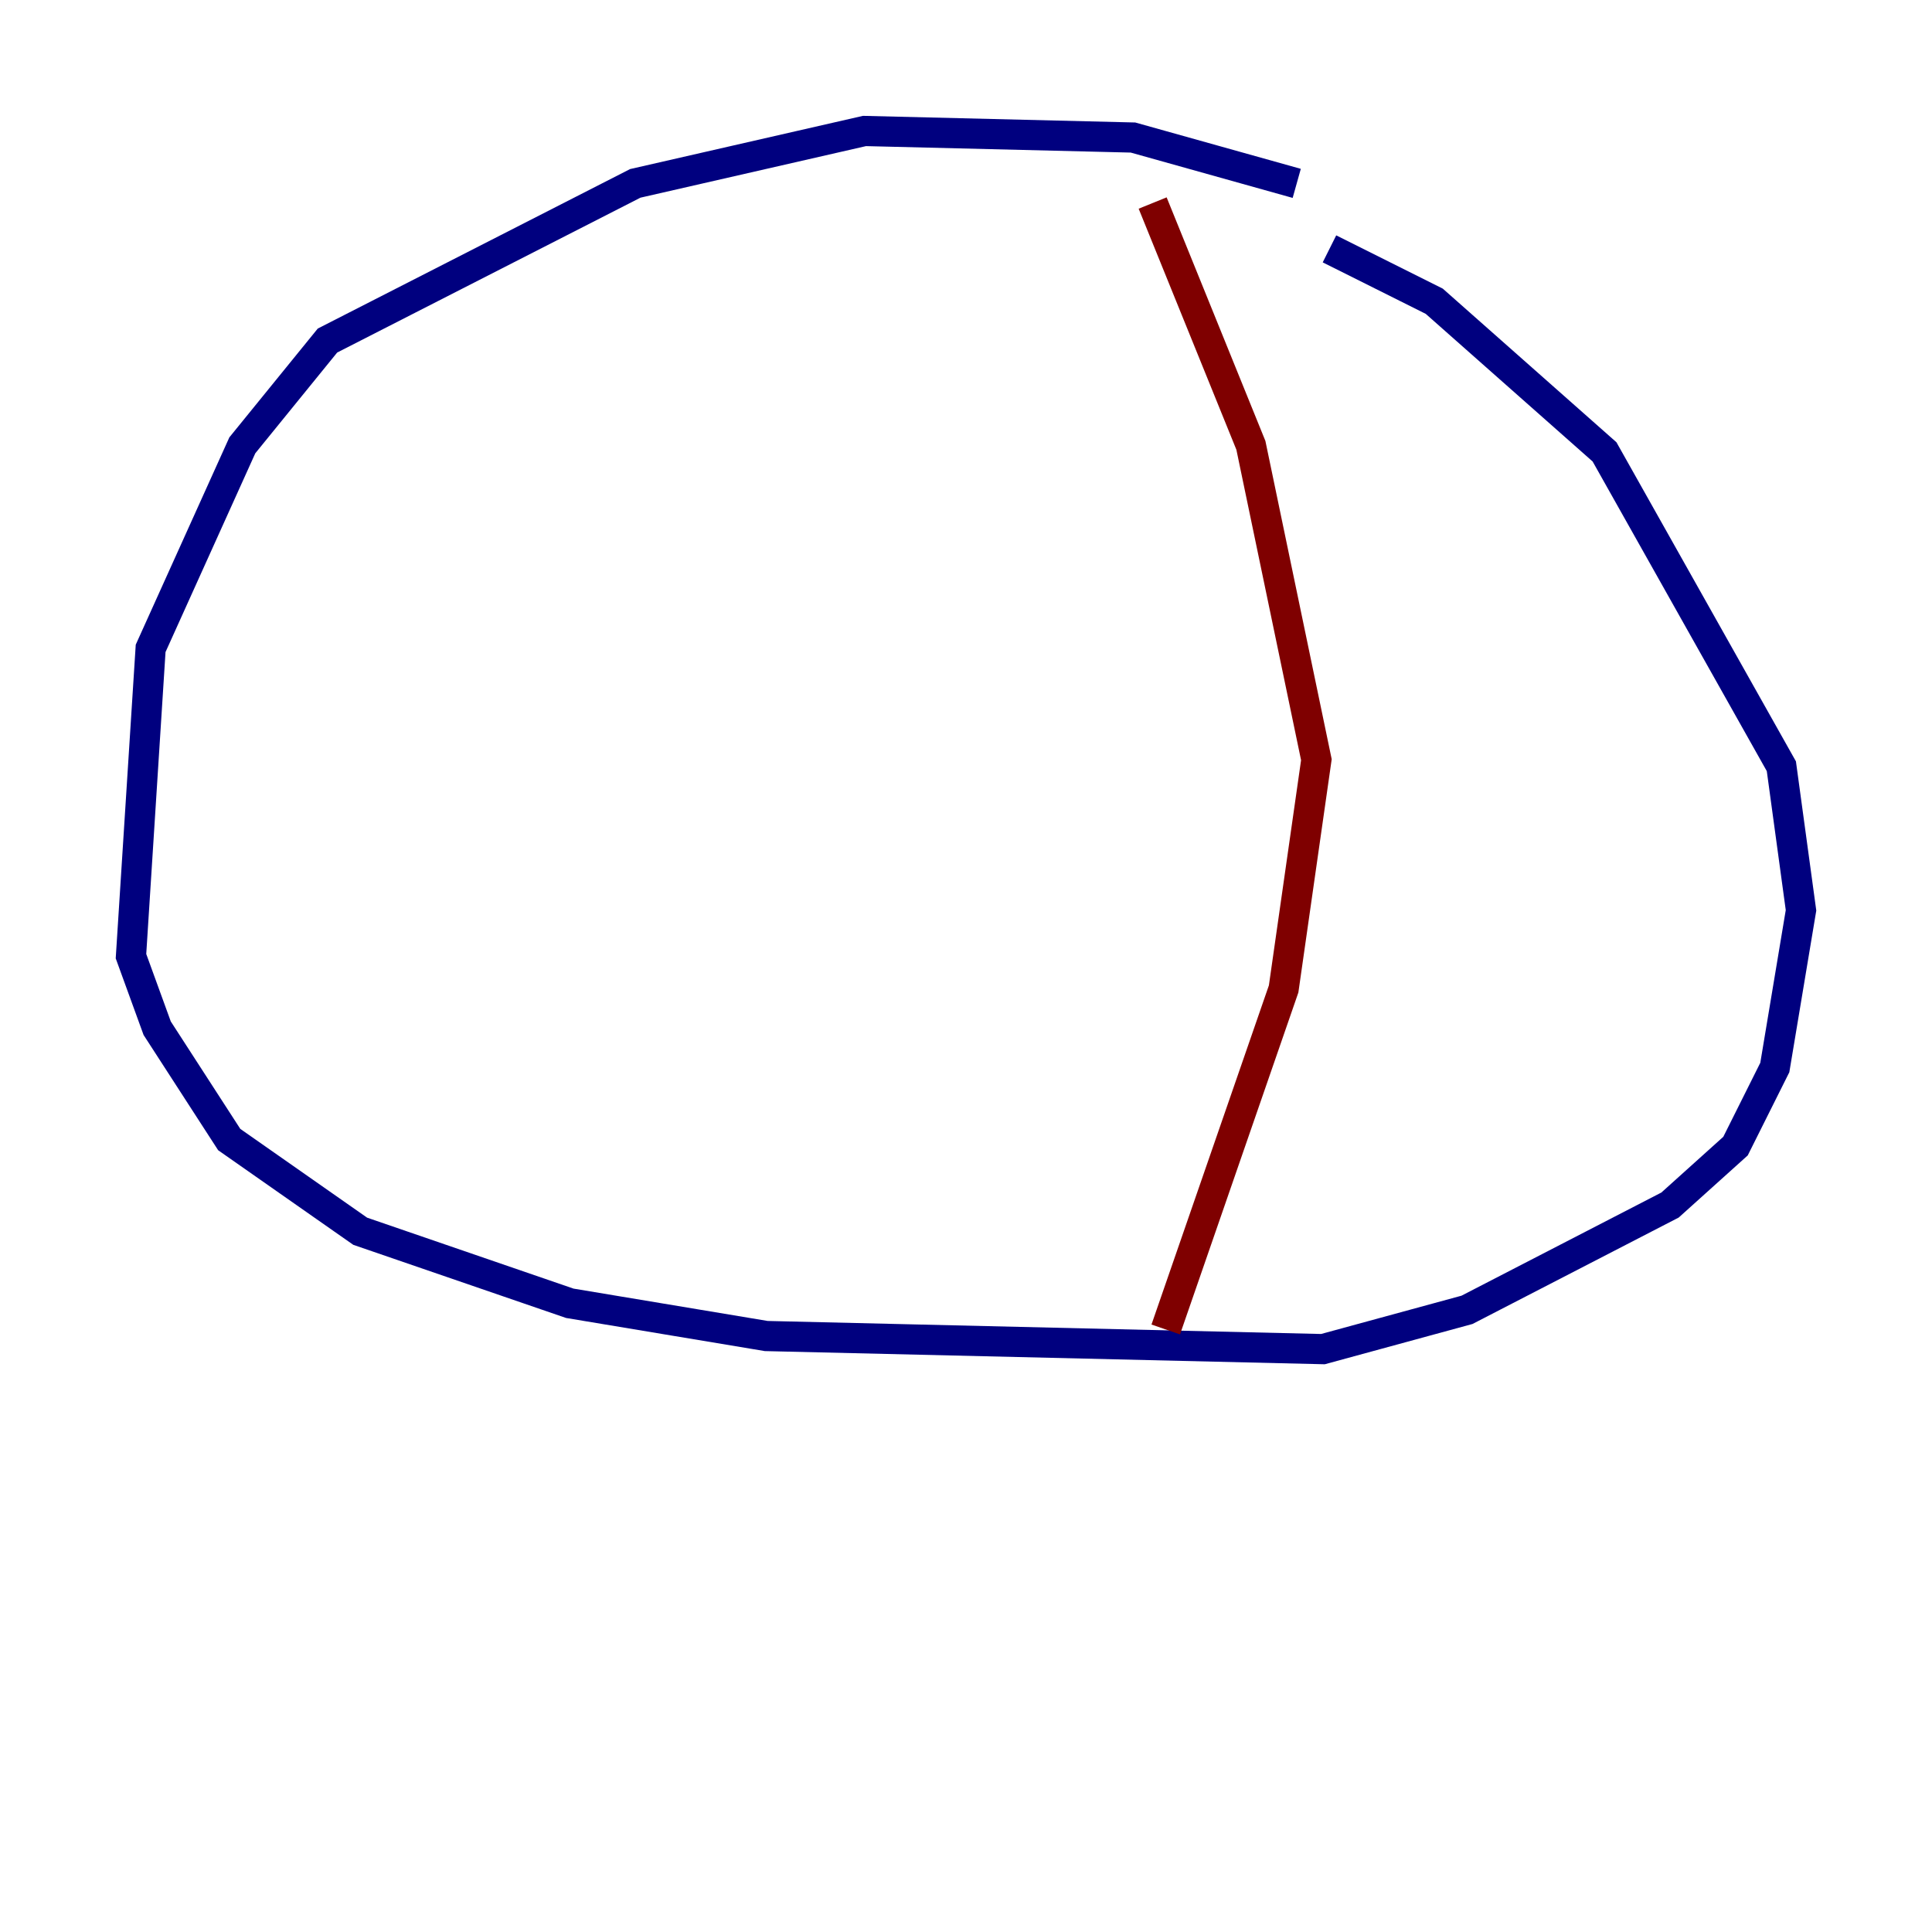 <?xml version="1.0" encoding="utf-8" ?>
<svg baseProfile="tiny" height="128" version="1.2" viewBox="0,0,128,128" width="128" xmlns="http://www.w3.org/2000/svg" xmlns:ev="http://www.w3.org/2001/xml-events" xmlns:xlink="http://www.w3.org/1999/xlink"><defs /><polyline fill="none" points="85.912,12.149 75.064,9.112 57.275,8.678 42.088,12.149 21.695,22.563 16.054,29.505 9.98,42.956 8.678,63.349 10.414,68.122 15.186,75.498 23.864,81.573 37.749,86.346 50.766,88.515 87.647,89.383 97.193,86.78 110.644,79.837 114.983,75.932 117.586,70.725 119.322,60.312 118.02,50.766 106.305,29.939 95.024,19.959 88.081,16.488" stroke="#00007f" stroke-width="2" /><polyline fill="none" points="76.366,13.451 82.875,29.505 87.214,50.332 85.044,65.519 77.234,88.081" stroke="#7f0000" stroke-width="2" /></svg>